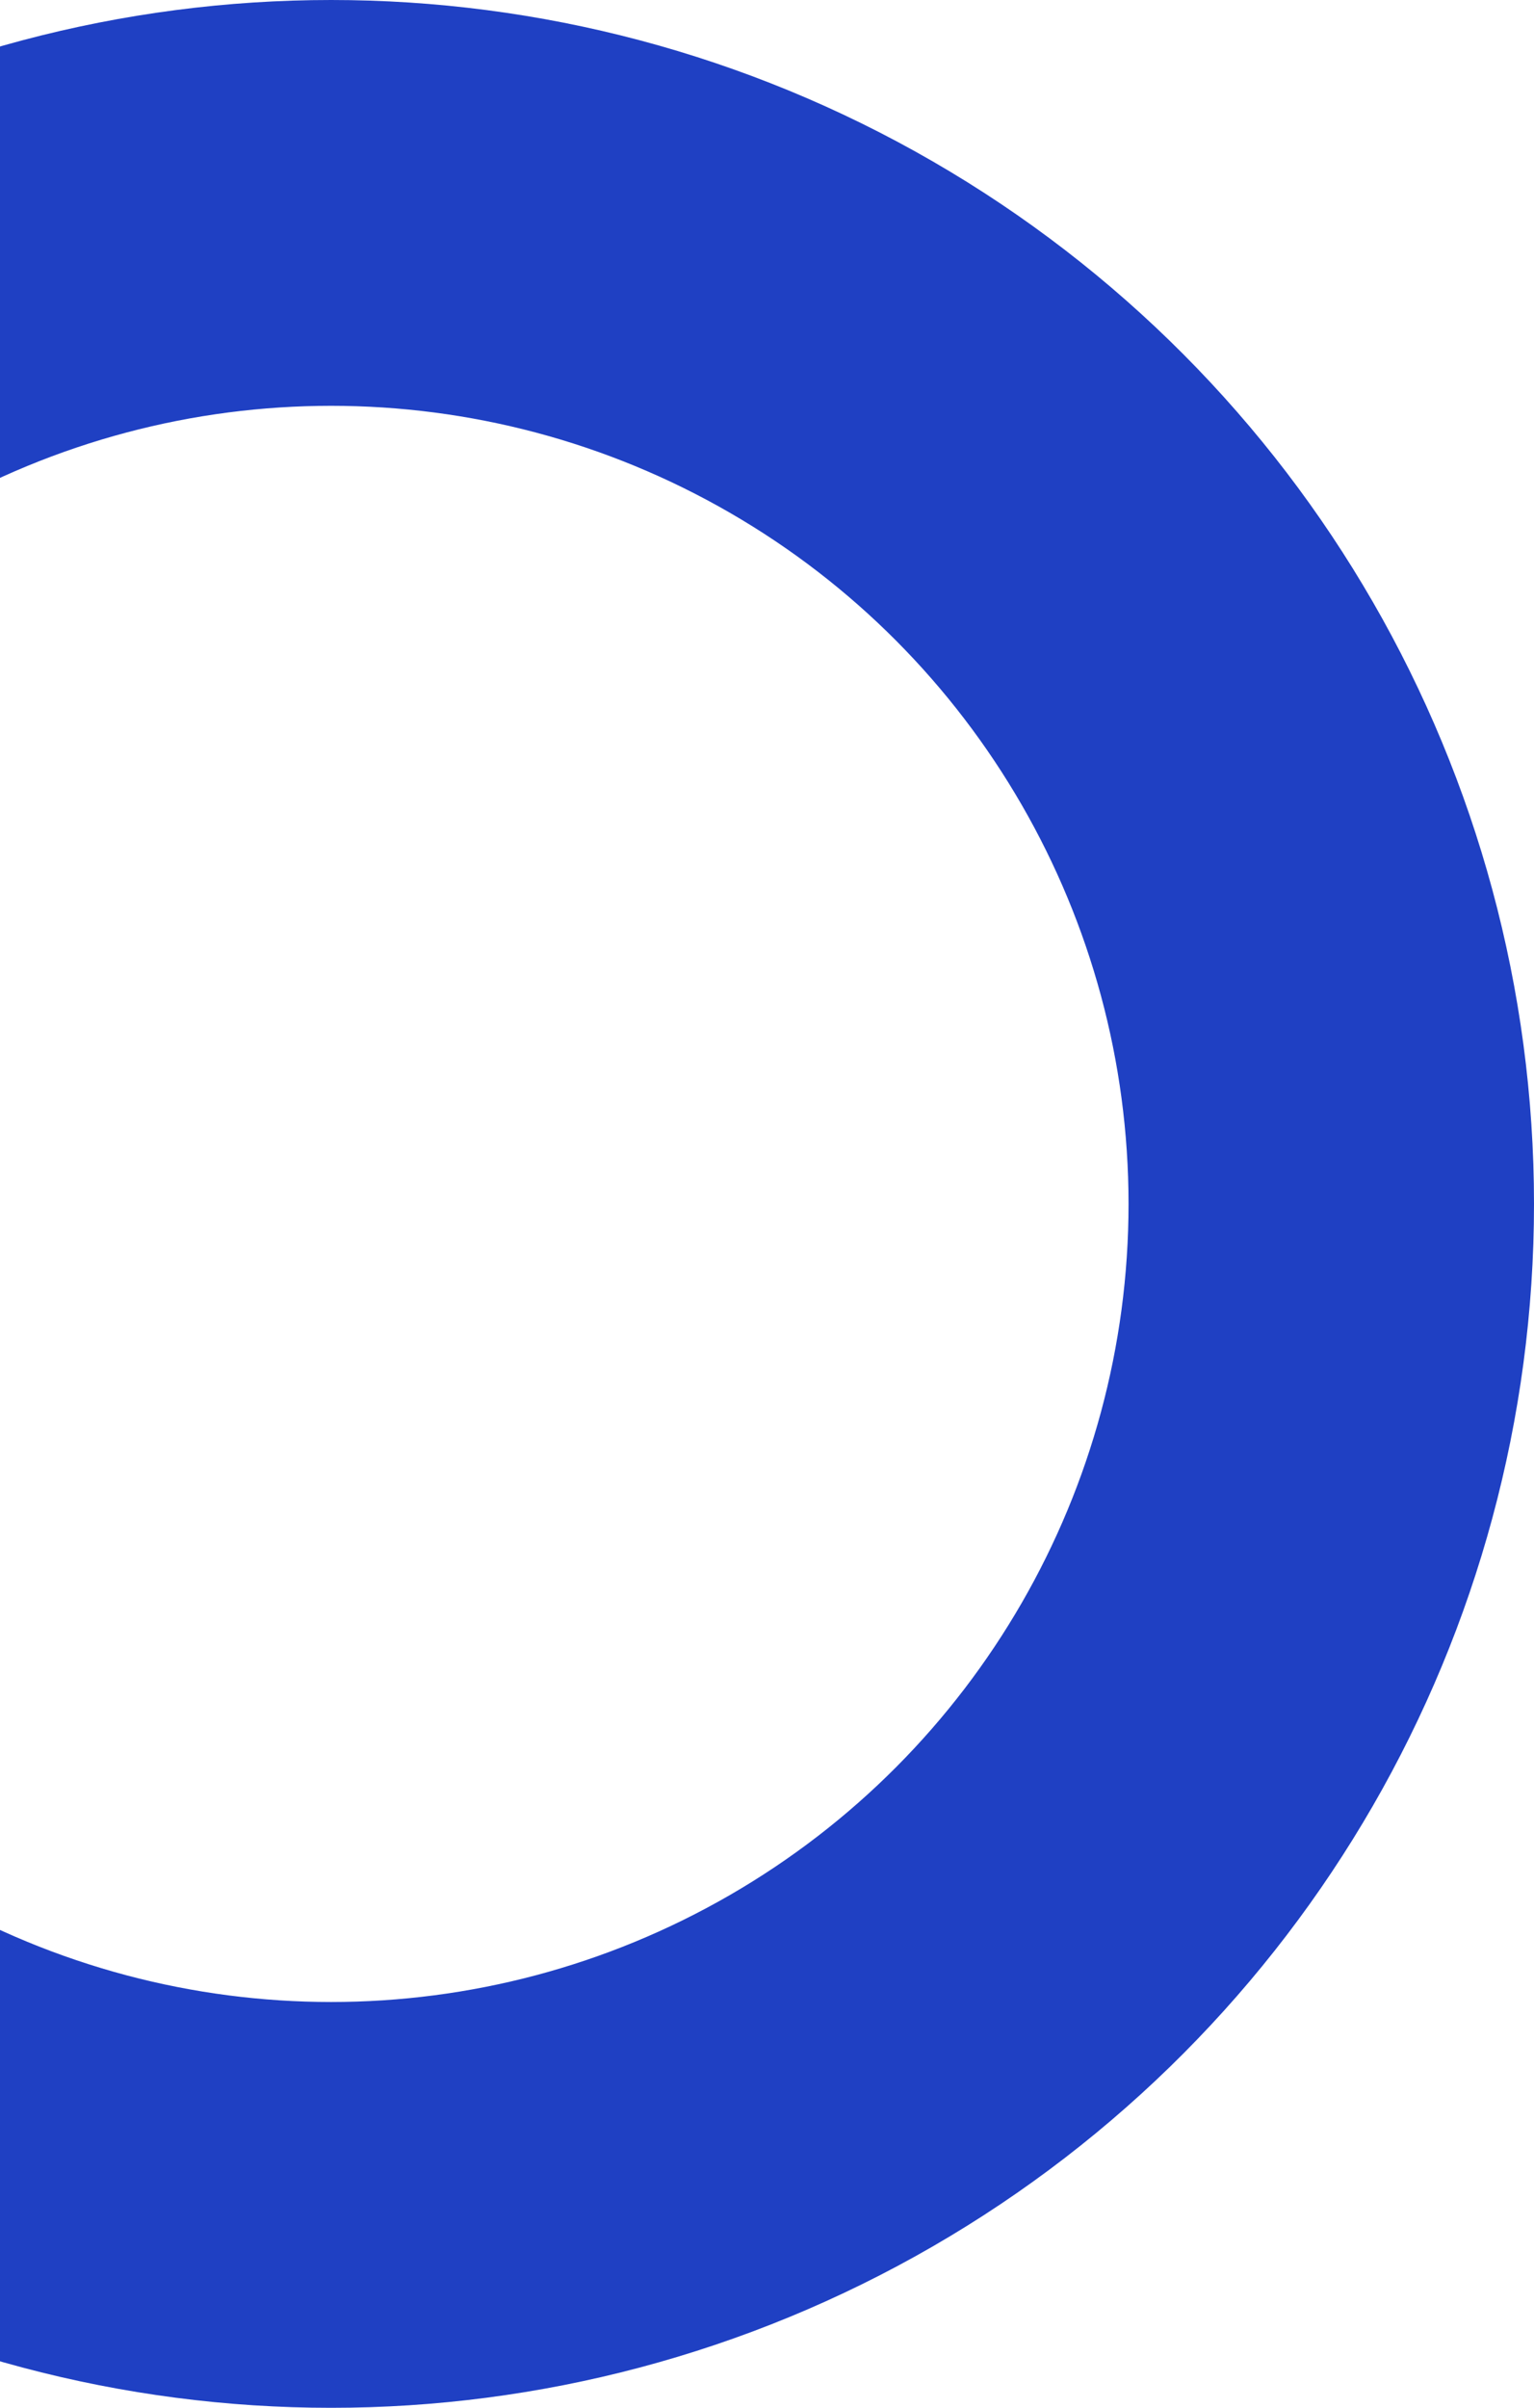<?xml version="1.0" encoding="UTF-8"?>
<svg width="227px" height="356px" viewBox="0 0 227 356" version="1.1" xmlns="http://www.w3.org/2000/svg" xmlns:xlink="http://www.w3.org/1999/xlink">
    <!-- Generator: Sketch 64 (93537) - https://sketch.com -->
    <title>circulo izquierdo inferior</title>
    <desc>Created with Sketch.</desc>
    <g id="Page-1" stroke="none" stroke-width="1" fill="none" fill-rule="evenodd">
        <g id="Desktop-HD-Copy" transform="translate(0, -11268)" stroke="#1F40C3" stroke-width="60">
            <circle id="circulo-izquierdo-inferior" cx="49" cy="11446" r="148"></circle>
        </g>
    </g>
</svg>